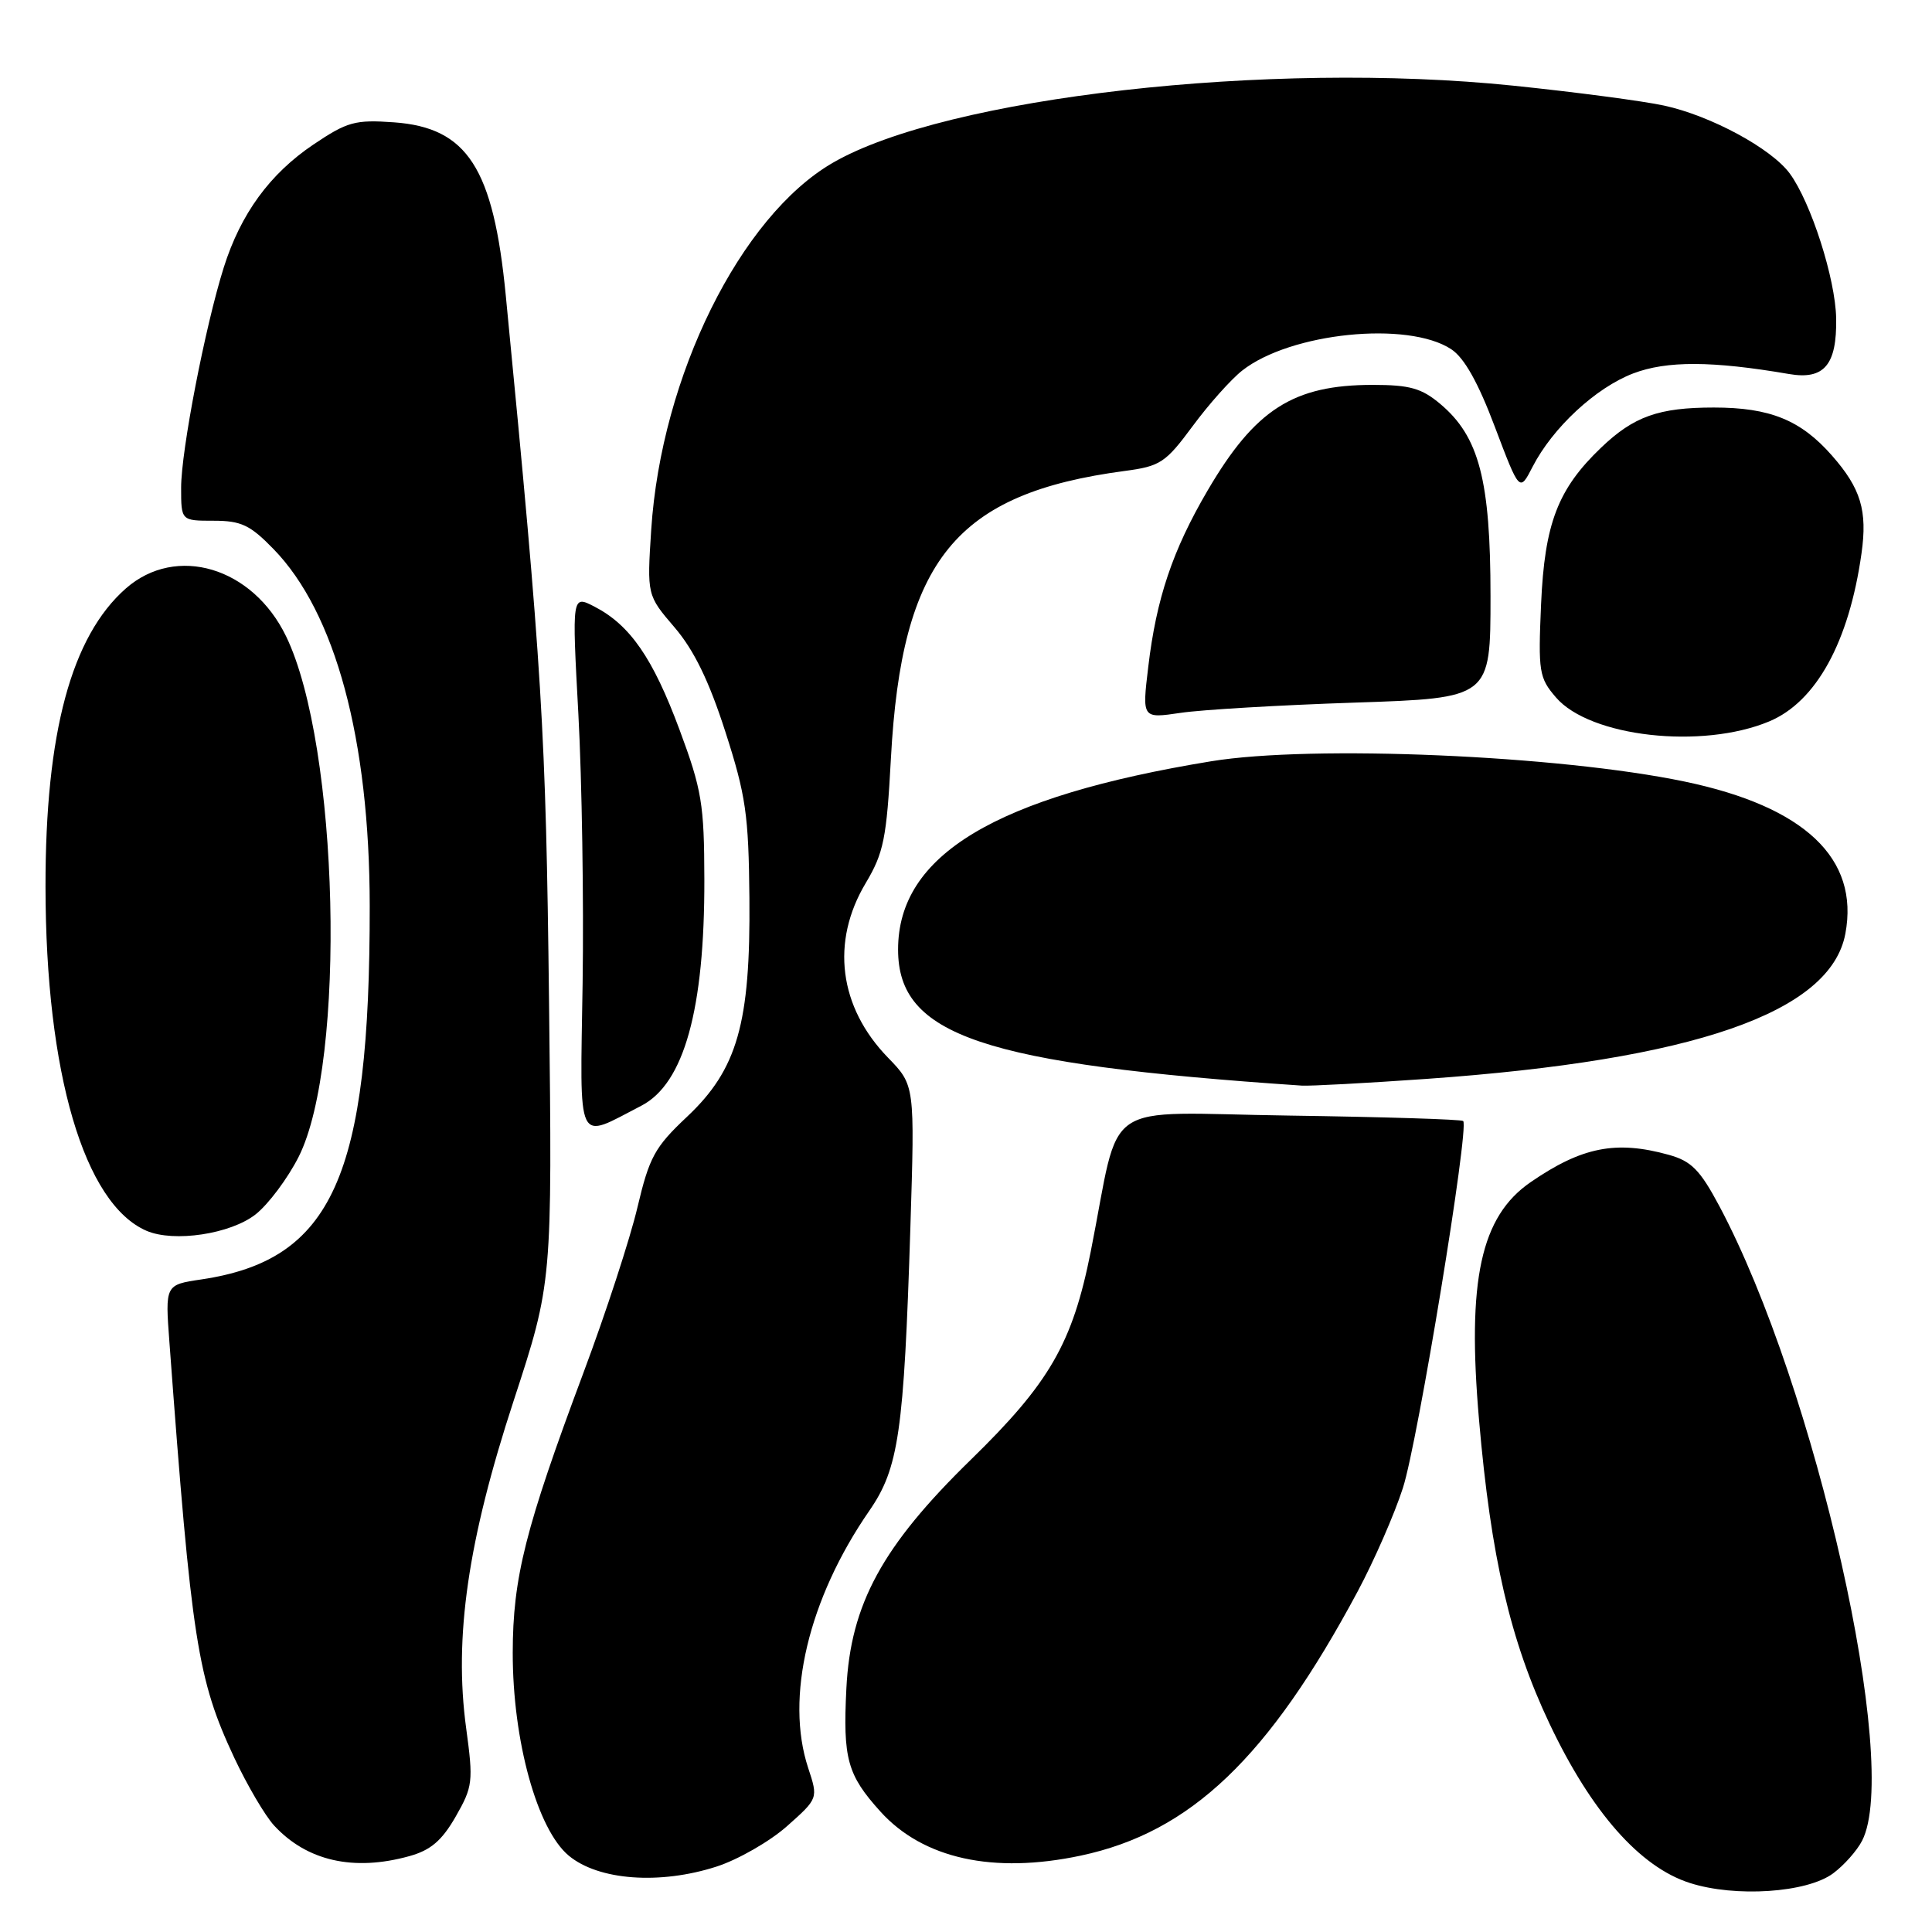 <?xml version="1.0" encoding="UTF-8" standalone="no"?>
<!DOCTYPE svg PUBLIC "-//W3C//DTD SVG 1.1//EN" "http://www.w3.org/Graphics/SVG/1.1/DTD/svg11.dtd" >
<svg xmlns="http://www.w3.org/2000/svg" xmlns:xlink="http://www.w3.org/1999/xlink" version="1.1" viewBox="0 0 256 256">
 <g >
 <path fill="currentColor"
d=" M 242.90 248.23 C 244.33 247.17 246.06 245.23 246.74 243.90 C 251.87 233.91 240.59 183.77 227.81 159.79 C 225.26 155.01 224.11 153.85 221.12 153.02 C 214.14 151.08 209.61 151.97 202.82 156.64 C 196.20 161.19 194.37 169.62 195.98 188.15 C 197.55 206.33 200.12 217.42 205.32 228.40 C 210.86 240.09 217.28 247.38 223.90 249.50 C 229.94 251.44 239.43 250.81 242.90 248.23 Z  M 94.95 247.33 C 97.80 246.41 102.00 244.00 104.28 241.98 C 108.42 238.30 108.42 238.30 107.09 234.27 C 104.01 224.94 107.11 211.87 115.19 200.18 C 119.09 194.53 119.77 189.81 120.63 162.65 C 121.22 143.81 121.22 143.81 117.67 140.15 C 111.16 133.45 110.05 124.80 114.72 117.00 C 117.09 113.02 117.48 111.10 118.05 100.50 C 119.47 74.18 126.63 65.37 149.06 62.40 C 153.74 61.78 154.45 61.31 158.02 56.48 C 160.15 53.59 163.11 50.27 164.60 49.10 C 170.98 44.08 186.53 42.49 192.29 46.27 C 194.02 47.40 195.86 50.68 198.08 56.57 C 201.35 65.21 201.35 65.21 203.07 61.86 C 205.74 56.67 211.44 51.38 216.41 49.48 C 220.85 47.79 226.86 47.81 237.06 49.56 C 241.71 50.36 243.41 48.35 243.30 42.17 C 243.21 36.96 239.97 26.83 237.16 23.00 C 234.74 19.69 226.71 15.34 220.50 13.99 C 217.75 13.39 208.75 12.20 200.50 11.35 C 168.18 8.02 125.36 12.87 110.35 21.57 C 98.10 28.66 87.62 49.85 86.29 70.18 C 85.73 78.87 85.73 78.87 89.38 83.13 C 91.95 86.13 93.95 90.23 96.11 96.95 C 98.83 105.39 99.20 107.95 99.30 119.00 C 99.45 135.61 97.71 141.70 91.01 148.00 C 86.75 152.01 86.04 153.32 84.46 160.00 C 83.49 164.12 80.27 173.99 77.30 181.92 C 69.61 202.49 67.95 209.06 67.94 219.00 C 67.93 230.65 71.18 242.41 75.37 245.89 C 79.31 249.16 87.43 249.76 94.95 247.33 Z  M 54.23 245.95 C 57.06 245.17 58.55 243.90 60.38 240.71 C 62.65 236.74 62.73 236.07 61.77 229.00 C 60.13 216.97 61.99 204.14 68.06 185.61 C 73.18 169.96 73.18 169.96 72.75 132.73 C 72.33 96.71 71.86 88.98 67.02 39.17 C 65.38 22.26 61.93 16.91 52.21 16.21 C 47.05 15.84 46.02 16.13 41.53 19.15 C 35.74 23.05 31.89 28.34 29.65 35.44 C 27.19 43.24 24.00 59.72 24.00 64.61 C 24.00 69.00 24.00 69.00 28.30 69.00 C 31.95 69.00 33.14 69.56 36.24 72.75 C 44.44 81.17 48.97 97.97 48.99 120.03 C 49.02 155.92 44.06 166.94 26.69 169.53 C 21.88 170.24 21.88 170.24 22.45 177.87 C 25.39 217.56 26.16 222.47 31.04 232.91 C 32.74 236.53 35.11 240.57 36.31 241.88 C 40.65 246.59 46.85 248.00 54.23 245.95 Z  M 143.20 245.88 C 157.76 242.79 168.09 232.93 179.91 210.85 C 182.07 206.81 184.77 200.65 185.89 197.17 C 187.86 191.11 194.71 149.37 193.88 148.54 C 193.66 148.32 183.28 148.00 170.82 147.82 C 145.35 147.46 148.62 145.22 144.53 165.83 C 142.12 177.97 139.08 183.24 128.64 193.42 C 116.90 204.87 112.71 212.55 112.15 223.71 C 111.68 233.05 112.27 235.18 116.65 240.03 C 122.30 246.29 131.61 248.34 143.20 245.88 Z  M 33.87 160.91 C 35.56 159.58 38.12 156.15 39.57 153.29 C 45.93 140.68 44.93 98.81 37.91 84.32 C 33.47 75.15 23.35 72.12 16.68 77.97 C 9.45 84.33 6.01 97.09 6.03 117.50 C 6.05 142.17 11.15 159.52 19.42 163.09 C 23.05 164.65 30.55 163.52 33.87 160.91 Z  M 84.99 146.51 C 90.64 143.58 93.37 133.76 93.33 116.50 C 93.31 106.57 93.00 104.65 90.04 96.69 C 86.51 87.19 83.49 82.82 78.77 80.38 C 75.78 78.84 75.78 78.84 76.64 94.67 C 77.11 103.38 77.36 119.39 77.20 130.25 C 76.86 152.29 76.25 151.02 84.99 146.51 Z  M 189.00 142.96 C 224.44 140.46 242.56 134.18 244.52 123.72 C 246.39 113.75 239.13 106.88 223.22 103.56 C 206.54 100.08 173.87 98.68 160.50 100.87 C 131.87 105.56 119.00 113.29 119.00 125.82 C 119.00 137.22 130.19 140.99 172.50 143.85 C 173.60 143.92 181.03 143.52 189.00 142.96 Z  M 234.43 95.59 C 240.65 92.99 245.01 85.07 246.66 73.32 C 247.46 67.67 246.57 64.71 242.75 60.37 C 238.62 55.66 234.53 54.00 227.10 54.00 C 219.79 54.00 216.49 55.17 212.16 59.31 C 206.42 64.80 204.67 69.35 204.20 80.07 C 203.81 89.03 203.93 89.81 206.18 92.42 C 210.68 97.65 225.51 99.32 234.43 95.59 Z  M 179.50 93.10 C 197.50 92.50 197.50 92.50 197.50 79.00 C 197.50 63.63 195.99 57.85 190.85 53.53 C 188.37 51.44 186.80 51.00 181.89 51.00 C 171.37 51.00 166.31 54.24 160.01 65.00 C 155.37 72.92 153.22 79.32 152.15 88.36 C 151.33 95.21 151.33 95.21 156.42 94.46 C 159.21 94.04 169.60 93.43 179.50 93.10 Z "/>
</g>
</svg>